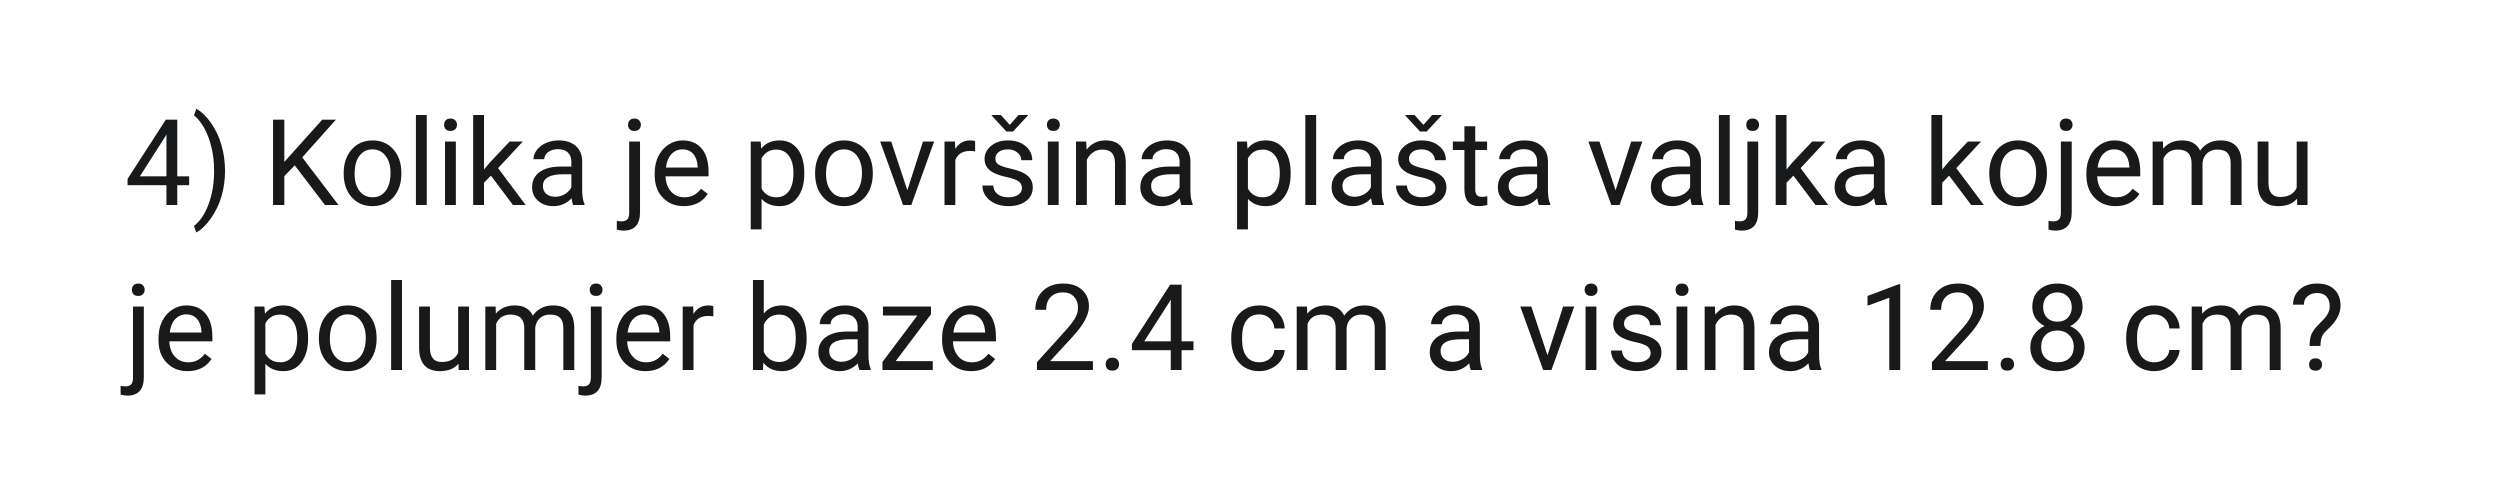 <svg xmlns="http://www.w3.org/2000/svg" xmlns:xlink="http://www.w3.org/1999/xlink" width="500" zoomAndPan="magnify" viewBox="0 0 375 75" height="100" preserveAspectRatio="xMidYMid meet" version="1.0"><defs><g/></defs><g fill="#17191a" fill-opacity="1"><g transform="translate(18.668, 30.75)"><g><path d="M 7.922 -4.297 L 9.703 -4.297 L 9.703 -2.969 L 7.922 -2.969 L 7.922 0 L 6.297 0 L 6.297 -2.969 L 0.469 -2.969 L 0.469 -3.922 L 6.203 -12.797 L 7.922 -12.797 Z M 2.312 -4.297 L 6.297 -4.297 L 6.297 -10.578 L 6.094 -10.219 Z M 2.312 -4.297 "/></g></g></g><g fill="#17191a" fill-opacity="1"><g transform="translate(28.769, 30.75)"><g><path d="M 4.984 -5.109 C 4.984 -3.797 4.812 -2.539 4.469 -1.344 C 4.125 -0.145 3.598 0.957 2.891 1.969 C 2.191 2.977 1.453 3.695 0.672 4.125 L 0.328 3.141 C 1.234 2.441 1.957 1.367 2.5 -0.078 C 3.051 -1.535 3.332 -3.156 3.344 -4.938 L 3.344 -5.219 C 3.344 -6.445 3.211 -7.586 2.953 -8.641 C 2.703 -9.703 2.348 -10.648 1.891 -11.484 C 1.43 -12.328 0.91 -12.984 0.328 -13.453 L 0.672 -14.438 C 1.453 -14.008 2.191 -13.297 2.891 -12.297 C 3.586 -11.297 4.109 -10.191 4.453 -8.984 C 4.805 -7.773 4.984 -6.484 4.984 -5.109 Z M 4.984 -5.109 "/></g></g></g><g fill="#17191a" fill-opacity="1"><g transform="translate(35.022, 30.75)"><g/></g></g><g fill="#17191a" fill-opacity="1"><g transform="translate(39.476, 30.75)"><g><path d="M 4.734 -5.953 L 3.172 -4.328 L 3.172 0 L 1.484 0 L 1.484 -12.797 L 3.172 -12.797 L 3.172 -6.469 L 8.859 -12.797 L 10.906 -12.797 L 5.859 -7.141 L 11.297 0 L 9.266 0 Z M 4.734 -5.953 "/></g></g></g><g fill="#17191a" fill-opacity="1"><g transform="translate(50.753, 30.75)"><g><path d="M 0.797 -4.844 C 0.797 -5.77 0.977 -6.602 1.344 -7.344 C 1.719 -8.094 2.227 -8.672 2.875 -9.078 C 3.531 -9.484 4.273 -9.688 5.109 -9.688 C 6.41 -9.688 7.457 -9.238 8.25 -8.344 C 9.051 -7.445 9.453 -6.254 9.453 -4.766 L 9.453 -4.656 C 9.453 -3.727 9.273 -2.895 8.922 -2.156 C 8.566 -1.426 8.062 -0.852 7.406 -0.438 C 6.75 -0.031 5.992 0.172 5.141 0.172 C 3.848 0.172 2.801 -0.273 2 -1.172 C 1.195 -2.066 0.797 -3.254 0.797 -4.734 Z M 2.438 -4.656 C 2.438 -3.594 2.68 -2.742 3.172 -2.109 C 3.66 -1.473 4.316 -1.156 5.141 -1.156 C 5.961 -1.156 6.613 -1.477 7.094 -2.125 C 7.582 -2.77 7.828 -3.676 7.828 -4.844 C 7.828 -5.883 7.578 -6.727 7.078 -7.375 C 6.586 -8.02 5.93 -8.344 5.109 -8.344 C 4.305 -8.344 3.66 -8.023 3.172 -7.391 C 2.68 -6.754 2.438 -5.844 2.438 -4.656 Z M 2.438 -4.656 "/></g></g></g><g fill="#17191a" fill-opacity="1"><g transform="translate(61.012, 30.75)"><g><path d="M 3 0 L 1.375 0 L 1.375 -13.5 L 3 -13.5 Z M 3 0 "/></g></g></g><g fill="#17191a" fill-opacity="1"><g transform="translate(65.378, 30.75)"><g><path d="M 3 0 L 1.375 0 L 1.375 -9.516 L 3 -9.516 Z M 1.234 -12.031 C 1.234 -12.289 1.312 -12.508 1.469 -12.688 C 1.633 -12.875 1.875 -12.969 2.188 -12.969 C 2.508 -12.969 2.754 -12.875 2.922 -12.688 C 3.086 -12.508 3.172 -12.289 3.172 -12.031 C 3.172 -11.77 3.086 -11.551 2.922 -11.375 C 2.754 -11.195 2.508 -11.109 2.188 -11.109 C 1.875 -11.109 1.633 -11.195 1.469 -11.375 C 1.312 -11.551 1.234 -11.77 1.234 -12.031 Z M 1.234 -12.031 "/></g></g></g><g fill="#17191a" fill-opacity="1"><g transform="translate(69.743, 30.75)"><g><path d="M 3.891 -4.406 L 2.859 -3.344 L 2.859 0 L 1.234 0 L 1.234 -13.5 L 2.859 -13.5 L 2.859 -5.328 L 3.734 -6.375 L 6.703 -9.516 L 8.672 -9.516 L 4.969 -5.531 L 9.109 0 L 7.203 0 Z M 3.891 -4.406 "/></g></g></g><g fill="#17191a" fill-opacity="1"><g transform="translate(78.86, 30.75)"><g><path d="M 7.109 0 C 7.016 -0.188 6.938 -0.52 6.875 -1 C 6.113 -0.219 5.211 0.172 4.172 0.172 C 3.234 0.172 2.461 -0.094 1.859 -0.625 C 1.254 -1.156 0.953 -1.828 0.953 -2.641 C 0.953 -3.629 1.328 -4.395 2.078 -4.938 C 2.836 -5.488 3.898 -5.766 5.266 -5.766 L 6.844 -5.766 L 6.844 -6.516 C 6.844 -7.078 6.672 -7.523 6.328 -7.859 C 5.992 -8.203 5.492 -8.375 4.828 -8.375 C 4.254 -8.375 3.77 -8.227 3.375 -7.938 C 2.977 -7.645 2.781 -7.289 2.781 -6.875 L 1.156 -6.875 C 1.156 -7.344 1.32 -7.797 1.656 -8.234 C 1.988 -8.68 2.441 -9.035 3.016 -9.297 C 3.598 -9.555 4.238 -9.688 4.938 -9.688 C 6.031 -9.688 6.883 -9.41 7.5 -8.859 C 8.125 -8.316 8.445 -7.562 8.469 -6.594 L 8.469 -2.219 C 8.469 -1.352 8.582 -0.66 8.812 -0.141 L 8.812 0 Z M 4.406 -1.234 C 4.914 -1.234 5.398 -1.363 5.859 -1.625 C 6.316 -1.895 6.645 -2.238 6.844 -2.656 L 6.844 -4.609 L 5.578 -4.609 C 3.578 -4.609 2.578 -4.023 2.578 -2.859 C 2.578 -2.348 2.75 -1.945 3.094 -1.656 C 3.438 -1.375 3.875 -1.234 4.406 -1.234 Z M 4.406 -1.234 "/></g></g></g><g fill="#17191a" fill-opacity="1"><g transform="translate(88.645, 30.75)"><g/></g></g><g fill="#17191a" fill-opacity="1"><g transform="translate(93.098, 30.75)"><g><path d="M 2.906 -9.516 L 2.906 1.094 C 2.906 2.926 2.078 3.844 0.422 3.844 C 0.066 3.844 -0.266 3.789 -0.578 3.688 L -0.578 2.375 C -0.391 2.426 -0.141 2.453 0.172 2.453 C 0.535 2.453 0.812 2.352 1 2.156 C 1.188 1.957 1.281 1.617 1.281 1.141 L 1.281 -9.516 Z M 1.109 -12.031 C 1.109 -12.289 1.188 -12.508 1.344 -12.688 C 1.508 -12.875 1.75 -12.969 2.062 -12.969 C 2.383 -12.969 2.625 -12.875 2.781 -12.688 C 2.945 -12.508 3.031 -12.289 3.031 -12.031 C 3.031 -11.77 2.945 -11.551 2.781 -11.375 C 2.625 -11.195 2.383 -11.109 2.062 -11.109 C 1.75 -11.109 1.508 -11.195 1.344 -11.375 C 1.188 -11.551 1.109 -11.77 1.109 -12.031 Z M 1.109 -12.031 "/></g></g></g><g fill="#17191a" fill-opacity="1"><g transform="translate(97.393, 30.75)"><g><path d="M 5.172 0.172 C 3.891 0.172 2.844 -0.25 2.031 -1.094 C 1.219 -1.938 0.812 -3.066 0.812 -4.484 L 0.812 -4.797 C 0.812 -5.734 0.992 -6.57 1.359 -7.312 C 1.723 -8.051 2.227 -8.629 2.875 -9.047 C 3.52 -9.473 4.219 -9.688 4.969 -9.688 C 6.207 -9.688 7.172 -9.281 7.859 -8.469 C 8.547 -7.656 8.891 -6.488 8.891 -4.969 L 8.891 -4.297 L 2.438 -4.297 C 2.469 -3.359 2.742 -2.598 3.266 -2.016 C 3.785 -1.441 4.453 -1.156 5.266 -1.156 C 5.836 -1.156 6.32 -1.27 6.719 -1.5 C 7.125 -1.738 7.473 -2.051 7.766 -2.438 L 8.766 -1.656 C 7.961 -0.438 6.766 0.172 5.172 0.172 Z M 4.969 -8.344 C 4.312 -8.344 3.758 -8.102 3.312 -7.625 C 2.875 -7.156 2.602 -6.488 2.5 -5.625 L 7.266 -5.625 L 7.266 -5.75 C 7.211 -6.57 6.988 -7.207 6.594 -7.656 C 6.195 -8.113 5.656 -8.344 4.969 -8.344 Z M 4.969 -8.344 "/></g></g></g><g fill="#17191a" fill-opacity="1"><g transform="translate(106.923, 30.75)"><g/></g></g><g fill="#17191a" fill-opacity="1"><g transform="translate(111.376, 30.75)"><g><path d="M 9.266 -4.656 C 9.266 -3.207 8.93 -2.039 8.266 -1.156 C 7.609 -0.27 6.711 0.172 5.578 0.172 C 4.422 0.172 3.516 -0.191 2.859 -0.922 L 2.859 3.656 L 1.234 3.656 L 1.234 -9.516 L 2.719 -9.516 L 2.797 -8.453 C 3.453 -9.273 4.375 -9.688 5.562 -9.688 C 6.695 -9.688 7.598 -9.254 8.266 -8.391 C 8.93 -7.535 9.266 -6.336 9.266 -4.797 Z M 7.641 -4.828 C 7.641 -5.898 7.41 -6.75 6.953 -7.375 C 6.492 -8 5.867 -8.312 5.078 -8.312 C 4.086 -8.312 3.348 -7.875 2.859 -7 L 2.859 -2.453 C 3.348 -1.586 4.094 -1.156 5.094 -1.156 C 5.875 -1.156 6.492 -1.461 6.953 -2.078 C 7.41 -2.691 7.641 -3.609 7.641 -4.828 Z M 7.641 -4.828 "/></g></g></g><g fill="#17191a" fill-opacity="1"><g transform="translate(121.468, 30.75)"><g><path d="M 0.797 -4.844 C 0.797 -5.77 0.977 -6.602 1.344 -7.344 C 1.719 -8.094 2.227 -8.672 2.875 -9.078 C 3.531 -9.484 4.273 -9.688 5.109 -9.688 C 6.41 -9.688 7.457 -9.238 8.25 -8.344 C 9.051 -7.445 9.453 -6.254 9.453 -4.766 L 9.453 -4.656 C 9.453 -3.727 9.273 -2.895 8.922 -2.156 C 8.566 -1.426 8.062 -0.852 7.406 -0.438 C 6.75 -0.031 5.992 0.172 5.141 0.172 C 3.848 0.172 2.801 -0.273 2 -1.172 C 1.195 -2.066 0.797 -3.254 0.797 -4.734 Z M 2.438 -4.656 C 2.438 -3.594 2.68 -2.742 3.172 -2.109 C 3.66 -1.473 4.316 -1.156 5.141 -1.156 C 5.961 -1.156 6.613 -1.477 7.094 -2.125 C 7.582 -2.77 7.828 -3.676 7.828 -4.844 C 7.828 -5.883 7.578 -6.727 7.078 -7.375 C 6.586 -8.02 5.93 -8.344 5.109 -8.344 C 4.305 -8.344 3.66 -8.023 3.172 -7.391 C 2.68 -6.754 2.438 -5.844 2.438 -4.656 Z M 2.438 -4.656 "/></g></g></g><g fill="#17191a" fill-opacity="1"><g transform="translate(131.727, 30.75)"><g><path d="M 4.375 -2.203 L 6.719 -9.516 L 8.391 -9.516 L 4.969 0 L 3.734 0 L 0.297 -9.516 L 1.953 -9.516 Z M 4.375 -2.203 "/></g></g></g><g fill="#17191a" fill-opacity="1"><g transform="translate(140.44, 30.75)"><g><path d="M 5.828 -8.047 C 5.578 -8.086 5.312 -8.109 5.031 -8.109 C 3.957 -8.109 3.234 -7.656 2.859 -6.75 L 2.859 0 L 1.234 0 L 1.234 -9.516 L 2.812 -9.516 L 2.844 -8.406 C 3.375 -9.258 4.129 -9.688 5.109 -9.688 C 5.422 -9.688 5.66 -9.645 5.828 -9.562 Z M 5.828 -8.047 "/></g></g></g><g fill="#17191a" fill-opacity="1"><g transform="translate(146.527, 30.75)"><g><path d="M 6.766 -2.516 C 6.766 -2.961 6.598 -3.305 6.266 -3.547 C 5.941 -3.785 5.367 -3.992 4.547 -4.172 C 3.723 -4.348 3.066 -4.555 2.578 -4.797 C 2.098 -5.047 1.738 -5.344 1.5 -5.688 C 1.27 -6.031 1.156 -6.438 1.156 -6.906 C 1.156 -7.676 1.484 -8.332 2.141 -8.875 C 2.805 -9.414 3.648 -9.688 4.672 -9.688 C 5.754 -9.688 6.629 -9.406 7.297 -8.844 C 7.973 -8.289 8.312 -7.582 8.312 -6.719 L 6.672 -6.719 C 6.672 -7.164 6.477 -7.547 6.094 -7.859 C 5.719 -8.18 5.242 -8.344 4.672 -8.344 C 4.078 -8.344 3.613 -8.211 3.281 -7.953 C 2.945 -7.703 2.781 -7.367 2.781 -6.953 C 2.781 -6.555 2.938 -6.258 3.25 -6.062 C 3.562 -5.863 4.125 -5.672 4.938 -5.484 C 5.75 -5.305 6.406 -5.094 6.906 -4.844 C 7.414 -4.594 7.789 -4.289 8.031 -3.938 C 8.27 -3.582 8.391 -3.148 8.391 -2.641 C 8.391 -1.785 8.051 -1.102 7.375 -0.594 C 6.695 -0.082 5.816 0.172 4.734 0.172 C 3.973 0.172 3.297 0.035 2.703 -0.234 C 2.117 -0.504 1.66 -0.879 1.328 -1.359 C 0.992 -1.836 0.828 -2.359 0.828 -2.922 L 2.469 -2.922 C 2.488 -2.379 2.703 -1.945 3.109 -1.625 C 3.523 -1.312 4.066 -1.156 4.734 -1.156 C 5.348 -1.156 5.836 -1.281 6.203 -1.531 C 6.578 -1.781 6.766 -2.109 6.766 -2.516 Z M 4.938 -12.016 L 6.25 -13.5 L 7.656 -13.5 L 7.656 -13.422 L 5.422 -11.016 L 4.438 -11.016 L 2.219 -13.422 L 2.219 -13.5 L 3.609 -13.5 Z M 4.938 -12.016 "/></g></g></g><g fill="#17191a" fill-opacity="1"><g transform="translate(155.802, 30.75)"><g><path d="M 3 0 L 1.375 0 L 1.375 -9.516 L 3 -9.516 Z M 1.234 -12.031 C 1.234 -12.289 1.312 -12.508 1.469 -12.688 C 1.633 -12.875 1.875 -12.969 2.188 -12.969 C 2.508 -12.969 2.754 -12.875 2.922 -12.688 C 3.086 -12.508 3.172 -12.289 3.172 -12.031 C 3.172 -11.77 3.086 -11.551 2.922 -11.375 C 2.754 -11.195 2.508 -11.109 2.188 -11.109 C 1.875 -11.109 1.633 -11.195 1.469 -11.375 C 1.312 -11.551 1.234 -11.77 1.234 -12.031 Z M 1.234 -12.031 "/></g></g></g><g fill="#17191a" fill-opacity="1"><g transform="translate(160.167, 30.75)"><g><path d="M 2.766 -9.516 L 2.828 -8.312 C 3.547 -9.227 4.492 -9.688 5.672 -9.688 C 7.68 -9.688 8.691 -8.551 8.703 -6.281 L 8.703 0 L 7.078 0 L 7.078 -6.297 C 7.078 -6.984 6.922 -7.488 6.609 -7.812 C 6.305 -8.145 5.828 -8.312 5.172 -8.312 C 4.648 -8.312 4.188 -8.172 3.781 -7.891 C 3.383 -7.609 3.078 -7.238 2.859 -6.781 L 2.859 0 L 1.234 0 L 1.234 -9.516 Z M 2.766 -9.516 "/></g></g></g><g fill="#17191a" fill-opacity="1"><g transform="translate(170.093, 30.75)"><g><path d="M 7.109 0 C 7.016 -0.188 6.938 -0.52 6.875 -1 C 6.113 -0.219 5.211 0.172 4.172 0.172 C 3.234 0.172 2.461 -0.094 1.859 -0.625 C 1.254 -1.156 0.953 -1.828 0.953 -2.641 C 0.953 -3.629 1.328 -4.395 2.078 -4.938 C 2.836 -5.488 3.898 -5.766 5.266 -5.766 L 6.844 -5.766 L 6.844 -6.516 C 6.844 -7.078 6.672 -7.523 6.328 -7.859 C 5.992 -8.203 5.492 -8.375 4.828 -8.375 C 4.254 -8.375 3.77 -8.227 3.375 -7.938 C 2.977 -7.645 2.781 -7.289 2.781 -6.875 L 1.156 -6.875 C 1.156 -7.344 1.32 -7.797 1.656 -8.234 C 1.988 -8.68 2.441 -9.035 3.016 -9.297 C 3.598 -9.555 4.238 -9.688 4.938 -9.688 C 6.031 -9.688 6.883 -9.41 7.5 -8.859 C 8.125 -8.316 8.445 -7.562 8.469 -6.594 L 8.469 -2.219 C 8.469 -1.352 8.582 -0.66 8.812 -0.141 L 8.812 0 Z M 4.406 -1.234 C 4.914 -1.234 5.398 -1.363 5.859 -1.625 C 6.316 -1.895 6.645 -2.238 6.844 -2.656 L 6.844 -4.609 L 5.578 -4.609 C 3.578 -4.609 2.578 -4.023 2.578 -2.859 C 2.578 -2.348 2.75 -1.945 3.094 -1.656 C 3.438 -1.375 3.875 -1.234 4.406 -1.234 Z M 4.406 -1.234 "/></g></g></g><g fill="#17191a" fill-opacity="1"><g transform="translate(179.877, 30.75)"><g/></g></g><g fill="#17191a" fill-opacity="1"><g transform="translate(184.33, 30.75)"><g><path d="M 9.266 -4.656 C 9.266 -3.207 8.93 -2.039 8.266 -1.156 C 7.609 -0.27 6.711 0.172 5.578 0.172 C 4.422 0.172 3.516 -0.191 2.859 -0.922 L 2.859 3.656 L 1.234 3.656 L 1.234 -9.516 L 2.719 -9.516 L 2.797 -8.453 C 3.453 -9.273 4.375 -9.688 5.562 -9.688 C 6.695 -9.688 7.598 -9.254 8.266 -8.391 C 8.93 -7.535 9.266 -6.336 9.266 -4.797 Z M 7.641 -4.828 C 7.641 -5.898 7.41 -6.75 6.953 -7.375 C 6.492 -8 5.867 -8.312 5.078 -8.312 C 4.086 -8.312 3.348 -7.875 2.859 -7 L 2.859 -2.453 C 3.348 -1.586 4.094 -1.156 5.094 -1.156 C 5.875 -1.156 6.492 -1.461 6.953 -2.078 C 7.41 -2.691 7.641 -3.609 7.641 -4.828 Z M 7.641 -4.828 "/></g></g></g><g fill="#17191a" fill-opacity="1"><g transform="translate(194.423, 30.75)"><g><path d="M 3 0 L 1.375 0 L 1.375 -13.5 L 3 -13.5 Z M 3 0 "/></g></g></g><g fill="#17191a" fill-opacity="1"><g transform="translate(198.788, 30.75)"><g><path d="M 7.109 0 C 7.016 -0.188 6.938 -0.52 6.875 -1 C 6.113 -0.219 5.211 0.172 4.172 0.172 C 3.234 0.172 2.461 -0.094 1.859 -0.625 C 1.254 -1.156 0.953 -1.828 0.953 -2.641 C 0.953 -3.629 1.328 -4.395 2.078 -4.938 C 2.836 -5.488 3.898 -5.766 5.266 -5.766 L 6.844 -5.766 L 6.844 -6.516 C 6.844 -7.078 6.672 -7.523 6.328 -7.859 C 5.992 -8.203 5.492 -8.375 4.828 -8.375 C 4.254 -8.375 3.77 -8.227 3.375 -7.938 C 2.977 -7.645 2.781 -7.289 2.781 -6.875 L 1.156 -6.875 C 1.156 -7.344 1.32 -7.797 1.656 -8.234 C 1.988 -8.68 2.441 -9.035 3.016 -9.297 C 3.598 -9.555 4.238 -9.688 4.938 -9.688 C 6.031 -9.688 6.883 -9.41 7.5 -8.859 C 8.125 -8.316 8.445 -7.562 8.469 -6.594 L 8.469 -2.219 C 8.469 -1.352 8.582 -0.66 8.812 -0.141 L 8.812 0 Z M 4.406 -1.234 C 4.914 -1.234 5.398 -1.363 5.859 -1.625 C 6.316 -1.895 6.645 -2.238 6.844 -2.656 L 6.844 -4.609 L 5.578 -4.609 C 3.578 -4.609 2.578 -4.023 2.578 -2.859 C 2.578 -2.348 2.75 -1.945 3.094 -1.656 C 3.438 -1.375 3.875 -1.234 4.406 -1.234 Z M 4.406 -1.234 "/></g></g></g><g fill="#17191a" fill-opacity="1"><g transform="translate(208.572, 30.75)"><g><path d="M 6.766 -2.516 C 6.766 -2.961 6.598 -3.305 6.266 -3.547 C 5.941 -3.785 5.367 -3.992 4.547 -4.172 C 3.723 -4.348 3.066 -4.555 2.578 -4.797 C 2.098 -5.047 1.738 -5.344 1.5 -5.688 C 1.27 -6.031 1.156 -6.438 1.156 -6.906 C 1.156 -7.676 1.484 -8.332 2.141 -8.875 C 2.805 -9.414 3.648 -9.688 4.672 -9.688 C 5.754 -9.688 6.629 -9.406 7.297 -8.844 C 7.973 -8.289 8.312 -7.582 8.312 -6.719 L 6.672 -6.719 C 6.672 -7.164 6.477 -7.547 6.094 -7.859 C 5.719 -8.18 5.242 -8.344 4.672 -8.344 C 4.078 -8.344 3.613 -8.211 3.281 -7.953 C 2.945 -7.703 2.781 -7.367 2.781 -6.953 C 2.781 -6.555 2.938 -6.258 3.25 -6.062 C 3.562 -5.863 4.125 -5.672 4.938 -5.484 C 5.75 -5.305 6.406 -5.094 6.906 -4.844 C 7.414 -4.594 7.789 -4.289 8.031 -3.938 C 8.27 -3.582 8.391 -3.148 8.391 -2.641 C 8.391 -1.785 8.051 -1.102 7.375 -0.594 C 6.695 -0.082 5.816 0.172 4.734 0.172 C 3.973 0.172 3.297 0.035 2.703 -0.234 C 2.117 -0.504 1.66 -0.879 1.328 -1.359 C 0.992 -1.836 0.828 -2.359 0.828 -2.922 L 2.469 -2.922 C 2.488 -2.379 2.703 -1.945 3.109 -1.625 C 3.523 -1.312 4.066 -1.156 4.734 -1.156 C 5.348 -1.156 5.836 -1.281 6.203 -1.531 C 6.578 -1.781 6.766 -2.109 6.766 -2.516 Z M 4.938 -12.016 L 6.25 -13.5 L 7.656 -13.5 L 7.656 -13.422 L 5.422 -11.016 L 4.438 -11.016 L 2.219 -13.422 L 2.219 -13.5 L 3.609 -13.5 Z M 4.938 -12.016 "/></g></g></g><g fill="#17191a" fill-opacity="1"><g transform="translate(217.848, 30.75)"><g><path d="M 3.438 -11.812 L 3.438 -9.516 L 5.219 -9.516 L 5.219 -8.25 L 3.438 -8.25 L 3.438 -2.359 C 3.438 -1.973 3.516 -1.688 3.672 -1.5 C 3.828 -1.312 4.098 -1.219 4.484 -1.219 C 4.672 -1.219 4.926 -1.25 5.25 -1.312 L 5.25 0 C 4.82 0.113 4.41 0.172 4.016 0.172 C 3.285 0.172 2.734 -0.047 2.359 -0.484 C 1.992 -0.922 1.812 -1.547 1.812 -2.359 L 1.812 -8.25 L 0.078 -8.25 L 0.078 -9.516 L 1.812 -9.516 L 1.812 -11.812 Z M 3.438 -11.812 "/></g></g></g><g fill="#17191a" fill-opacity="1"><g transform="translate(223.724, 30.75)"><g><path d="M 7.109 0 C 7.016 -0.188 6.938 -0.52 6.875 -1 C 6.113 -0.219 5.211 0.172 4.172 0.172 C 3.234 0.172 2.461 -0.094 1.859 -0.625 C 1.254 -1.156 0.953 -1.828 0.953 -2.641 C 0.953 -3.629 1.328 -4.395 2.078 -4.938 C 2.836 -5.488 3.898 -5.766 5.266 -5.766 L 6.844 -5.766 L 6.844 -6.516 C 6.844 -7.078 6.672 -7.523 6.328 -7.859 C 5.992 -8.203 5.492 -8.375 4.828 -8.375 C 4.254 -8.375 3.77 -8.227 3.375 -7.938 C 2.977 -7.645 2.781 -7.289 2.781 -6.875 L 1.156 -6.875 C 1.156 -7.344 1.32 -7.797 1.656 -8.234 C 1.988 -8.68 2.441 -9.035 3.016 -9.297 C 3.598 -9.555 4.238 -9.688 4.938 -9.688 C 6.031 -9.688 6.883 -9.41 7.5 -8.859 C 8.125 -8.316 8.445 -7.562 8.469 -6.594 L 8.469 -2.219 C 8.469 -1.352 8.582 -0.66 8.812 -0.141 L 8.812 0 Z M 4.406 -1.234 C 4.914 -1.234 5.398 -1.363 5.859 -1.625 C 6.316 -1.895 6.645 -2.238 6.844 -2.656 L 6.844 -4.609 L 5.578 -4.609 C 3.578 -4.609 2.578 -4.023 2.578 -2.859 C 2.578 -2.348 2.75 -1.945 3.094 -1.656 C 3.438 -1.375 3.875 -1.234 4.406 -1.234 Z M 4.406 -1.234 "/></g></g></g><g fill="#17191a" fill-opacity="1"><g transform="translate(233.508, 30.75)"><g/></g></g><g fill="#17191a" fill-opacity="1"><g transform="translate(237.962, 30.75)"><g><path d="M 4.375 -2.203 L 6.719 -9.516 L 8.391 -9.516 L 4.969 0 L 3.734 0 L 0.297 -9.516 L 1.953 -9.516 Z M 4.375 -2.203 "/></g></g></g><g fill="#17191a" fill-opacity="1"><g transform="translate(246.675, 30.75)"><g><path d="M 7.109 0 C 7.016 -0.188 6.938 -0.52 6.875 -1 C 6.113 -0.219 5.211 0.172 4.172 0.172 C 3.234 0.172 2.461 -0.094 1.859 -0.625 C 1.254 -1.156 0.953 -1.828 0.953 -2.641 C 0.953 -3.629 1.328 -4.395 2.078 -4.938 C 2.836 -5.488 3.898 -5.766 5.266 -5.766 L 6.844 -5.766 L 6.844 -6.516 C 6.844 -7.078 6.672 -7.523 6.328 -7.859 C 5.992 -8.203 5.492 -8.375 4.828 -8.375 C 4.254 -8.375 3.77 -8.227 3.375 -7.938 C 2.977 -7.645 2.781 -7.289 2.781 -6.875 L 1.156 -6.875 C 1.156 -7.344 1.32 -7.797 1.656 -8.234 C 1.988 -8.68 2.441 -9.035 3.016 -9.297 C 3.598 -9.555 4.238 -9.688 4.938 -9.688 C 6.031 -9.688 6.883 -9.41 7.5 -8.859 C 8.125 -8.316 8.445 -7.562 8.469 -6.594 L 8.469 -2.219 C 8.469 -1.352 8.582 -0.66 8.812 -0.141 L 8.812 0 Z M 4.406 -1.234 C 4.914 -1.234 5.398 -1.363 5.859 -1.625 C 6.316 -1.895 6.645 -2.238 6.844 -2.656 L 6.844 -4.609 L 5.578 -4.609 C 3.578 -4.609 2.578 -4.023 2.578 -2.859 C 2.578 -2.348 2.75 -1.945 3.094 -1.656 C 3.438 -1.375 3.875 -1.234 4.406 -1.234 Z M 4.406 -1.234 "/></g></g></g><g fill="#17191a" fill-opacity="1"><g transform="translate(256.459, 30.75)"><g><path d="M 3 0 L 1.375 0 L 1.375 -13.5 L 3 -13.5 Z M 3 0 "/></g></g></g><g fill="#17191a" fill-opacity="1"><g transform="translate(260.825, 30.75)"><g><path d="M 2.906 -9.516 L 2.906 1.094 C 2.906 2.926 2.078 3.844 0.422 3.844 C 0.066 3.844 -0.266 3.789 -0.578 3.688 L -0.578 2.375 C -0.391 2.426 -0.141 2.453 0.172 2.453 C 0.535 2.453 0.812 2.352 1 2.156 C 1.188 1.957 1.281 1.617 1.281 1.141 L 1.281 -9.516 Z M 1.109 -12.031 C 1.109 -12.289 1.188 -12.508 1.344 -12.688 C 1.508 -12.875 1.75 -12.969 2.062 -12.969 C 2.383 -12.969 2.625 -12.875 2.781 -12.688 C 2.945 -12.508 3.031 -12.289 3.031 -12.031 C 3.031 -11.77 2.945 -11.551 2.781 -11.375 C 2.625 -11.195 2.383 -11.109 2.062 -11.109 C 1.75 -11.109 1.508 -11.195 1.344 -11.375 C 1.188 -11.551 1.109 -11.77 1.109 -12.031 Z M 1.109 -12.031 "/></g></g></g><g fill="#17191a" fill-opacity="1"><g transform="translate(265.12, 30.75)"><g><path d="M 3.891 -4.406 L 2.859 -3.344 L 2.859 0 L 1.234 0 L 1.234 -13.5 L 2.859 -13.5 L 2.859 -5.328 L 3.734 -6.375 L 6.703 -9.516 L 8.672 -9.516 L 4.969 -5.531 L 9.109 0 L 7.203 0 Z M 3.891 -4.406 "/></g></g></g><g fill="#17191a" fill-opacity="1"><g transform="translate(274.237, 30.75)"><g><path d="M 7.109 0 C 7.016 -0.188 6.938 -0.52 6.875 -1 C 6.113 -0.219 5.211 0.172 4.172 0.172 C 3.234 0.172 2.461 -0.094 1.859 -0.625 C 1.254 -1.156 0.953 -1.828 0.953 -2.641 C 0.953 -3.629 1.328 -4.395 2.078 -4.938 C 2.836 -5.488 3.898 -5.766 5.266 -5.766 L 6.844 -5.766 L 6.844 -6.516 C 6.844 -7.078 6.672 -7.523 6.328 -7.859 C 5.992 -8.203 5.492 -8.375 4.828 -8.375 C 4.254 -8.375 3.77 -8.227 3.375 -7.938 C 2.977 -7.645 2.781 -7.289 2.781 -6.875 L 1.156 -6.875 C 1.156 -7.344 1.32 -7.797 1.656 -8.234 C 1.988 -8.68 2.441 -9.035 3.016 -9.297 C 3.598 -9.555 4.238 -9.688 4.938 -9.688 C 6.031 -9.688 6.883 -9.41 7.5 -8.859 C 8.125 -8.316 8.445 -7.562 8.469 -6.594 L 8.469 -2.219 C 8.469 -1.352 8.582 -0.66 8.812 -0.141 L 8.812 0 Z M 4.406 -1.234 C 4.914 -1.234 5.398 -1.363 5.859 -1.625 C 6.316 -1.895 6.645 -2.238 6.844 -2.656 L 6.844 -4.609 L 5.578 -4.609 C 3.578 -4.609 2.578 -4.023 2.578 -2.859 C 2.578 -2.348 2.75 -1.945 3.094 -1.656 C 3.438 -1.375 3.875 -1.234 4.406 -1.234 Z M 4.406 -1.234 "/></g></g></g><g fill="#17191a" fill-opacity="1"><g transform="translate(284.021, 30.75)"><g/></g></g><g fill="#17191a" fill-opacity="1"><g transform="translate(288.475, 30.75)"><g><path d="M 3.891 -4.406 L 2.859 -3.344 L 2.859 0 L 1.234 0 L 1.234 -13.5 L 2.859 -13.5 L 2.859 -5.328 L 3.734 -6.375 L 6.703 -9.516 L 8.672 -9.516 L 4.969 -5.531 L 9.109 0 L 7.203 0 Z M 3.891 -4.406 "/></g></g></g><g fill="#17191a" fill-opacity="1"><g transform="translate(297.592, 30.75)"><g><path d="M 0.797 -4.844 C 0.797 -5.77 0.977 -6.602 1.344 -7.344 C 1.719 -8.094 2.227 -8.672 2.875 -9.078 C 3.531 -9.484 4.273 -9.688 5.109 -9.688 C 6.41 -9.688 7.457 -9.238 8.25 -8.344 C 9.051 -7.445 9.453 -6.254 9.453 -4.766 L 9.453 -4.656 C 9.453 -3.727 9.273 -2.895 8.922 -2.156 C 8.566 -1.426 8.062 -0.852 7.406 -0.438 C 6.75 -0.031 5.992 0.172 5.141 0.172 C 3.848 0.172 2.801 -0.273 2 -1.172 C 1.195 -2.066 0.797 -3.254 0.797 -4.734 Z M 2.438 -4.656 C 2.438 -3.594 2.68 -2.742 3.172 -2.109 C 3.66 -1.473 4.316 -1.156 5.141 -1.156 C 5.961 -1.156 6.613 -1.477 7.094 -2.125 C 7.582 -2.77 7.828 -3.676 7.828 -4.844 C 7.828 -5.883 7.578 -6.727 7.078 -7.375 C 6.586 -8.02 5.93 -8.344 5.109 -8.344 C 4.305 -8.344 3.66 -8.023 3.172 -7.391 C 2.68 -6.754 2.438 -5.844 2.438 -4.656 Z M 2.438 -4.656 "/></g></g></g><g fill="#17191a" fill-opacity="1"><g transform="translate(307.851, 30.75)"><g><path d="M 2.906 -9.516 L 2.906 1.094 C 2.906 2.926 2.078 3.844 0.422 3.844 C 0.066 3.844 -0.266 3.789 -0.578 3.688 L -0.578 2.375 C -0.391 2.426 -0.141 2.453 0.172 2.453 C 0.535 2.453 0.812 2.352 1 2.156 C 1.188 1.957 1.281 1.617 1.281 1.141 L 1.281 -9.516 Z M 1.109 -12.031 C 1.109 -12.289 1.188 -12.508 1.344 -12.688 C 1.508 -12.875 1.75 -12.969 2.062 -12.969 C 2.383 -12.969 2.625 -12.875 2.781 -12.688 C 2.945 -12.508 3.031 -12.289 3.031 -12.031 C 3.031 -11.77 2.945 -11.551 2.781 -11.375 C 2.625 -11.195 2.383 -11.109 2.062 -11.109 C 1.75 -11.109 1.508 -11.195 1.344 -11.375 C 1.188 -11.551 1.109 -11.77 1.109 -12.031 Z M 1.109 -12.031 "/></g></g></g><g fill="#17191a" fill-opacity="1"><g transform="translate(312.146, 30.75)"><g><path d="M 5.172 0.172 C 3.891 0.172 2.844 -0.25 2.031 -1.094 C 1.219 -1.938 0.812 -3.066 0.812 -4.484 L 0.812 -4.797 C 0.812 -5.734 0.992 -6.57 1.359 -7.312 C 1.723 -8.051 2.227 -8.629 2.875 -9.047 C 3.52 -9.473 4.219 -9.688 4.969 -9.688 C 6.207 -9.688 7.172 -9.281 7.859 -8.469 C 8.547 -7.656 8.891 -6.488 8.891 -4.969 L 8.891 -4.297 L 2.438 -4.297 C 2.469 -3.359 2.742 -2.598 3.266 -2.016 C 3.785 -1.441 4.453 -1.156 5.266 -1.156 C 5.836 -1.156 6.32 -1.27 6.719 -1.5 C 7.125 -1.738 7.473 -2.051 7.766 -2.438 L 8.766 -1.656 C 7.961 -0.438 6.766 0.172 5.172 0.172 Z M 4.969 -8.344 C 4.312 -8.344 3.758 -8.102 3.312 -7.625 C 2.875 -7.156 2.602 -6.488 2.5 -5.625 L 7.266 -5.625 L 7.266 -5.75 C 7.211 -6.57 6.988 -7.207 6.594 -7.656 C 6.195 -8.113 5.656 -8.344 4.969 -8.344 Z M 4.969 -8.344 "/></g></g></g><g fill="#17191a" fill-opacity="1"><g transform="translate(321.676, 30.75)"><g><path d="M 2.766 -9.516 L 2.797 -8.453 C 3.492 -9.273 4.438 -9.688 5.625 -9.688 C 6.957 -9.688 7.863 -9.176 8.344 -8.156 C 8.656 -8.613 9.066 -8.984 9.578 -9.266 C 10.086 -9.547 10.688 -9.688 11.375 -9.688 C 13.457 -9.688 14.52 -8.582 14.562 -6.375 L 14.562 0 L 12.922 0 L 12.922 -6.281 C 12.922 -6.957 12.766 -7.461 12.453 -7.797 C 12.148 -8.141 11.633 -8.312 10.906 -8.312 C 10.301 -8.312 9.797 -8.129 9.391 -7.766 C 8.992 -7.398 8.766 -6.914 8.703 -6.312 L 8.703 0 L 7.062 0 L 7.062 -6.234 C 7.062 -7.617 6.383 -8.312 5.031 -8.312 C 3.969 -8.312 3.238 -7.852 2.844 -6.938 L 2.844 0 L 1.219 0 L 1.219 -9.516 Z M 2.766 -9.516 "/></g></g></g><g fill="#17191a" fill-opacity="1"><g transform="translate(337.442, 30.75)"><g><path d="M 7.109 -0.938 C 6.473 -0.195 5.539 0.172 4.312 0.172 C 3.301 0.172 2.531 -0.117 2 -0.703 C 1.469 -1.297 1.203 -2.172 1.203 -3.328 L 1.203 -9.516 L 2.828 -9.516 L 2.828 -3.359 C 2.828 -1.922 3.41 -1.203 4.578 -1.203 C 5.816 -1.203 6.645 -1.664 7.062 -2.594 L 7.062 -9.516 L 8.688 -9.516 L 8.688 0 L 7.141 0 Z M 7.109 -0.938 "/></g></g></g><g fill="#17191a" fill-opacity="1"><g transform="translate(18.668, 55.5)"><g><path d="M 2.906 -9.516 L 2.906 1.094 C 2.906 2.926 2.078 3.844 0.422 3.844 C 0.066 3.844 -0.266 3.789 -0.578 3.688 L -0.578 2.375 C -0.391 2.426 -0.141 2.453 0.172 2.453 C 0.535 2.453 0.812 2.352 1 2.156 C 1.188 1.957 1.281 1.617 1.281 1.141 L 1.281 -9.516 Z M 1.109 -12.031 C 1.109 -12.289 1.188 -12.508 1.344 -12.688 C 1.508 -12.875 1.75 -12.969 2.062 -12.969 C 2.383 -12.969 2.625 -12.875 2.781 -12.688 C 2.945 -12.508 3.031 -12.289 3.031 -12.031 C 3.031 -11.77 2.945 -11.551 2.781 -11.375 C 2.625 -11.195 2.383 -11.109 2.062 -11.109 C 1.75 -11.109 1.508 -11.195 1.344 -11.375 C 1.188 -11.551 1.109 -11.77 1.109 -12.031 Z M 1.109 -12.031 "/></g></g></g><g fill="#17191a" fill-opacity="1"><g transform="translate(22.963, 55.5)"><g><path d="M 5.172 0.172 C 3.891 0.172 2.844 -0.25 2.031 -1.094 C 1.219 -1.938 0.812 -3.066 0.812 -4.484 L 0.812 -4.797 C 0.812 -5.734 0.992 -6.57 1.359 -7.312 C 1.723 -8.051 2.227 -8.629 2.875 -9.047 C 3.52 -9.473 4.219 -9.688 4.969 -9.688 C 6.207 -9.688 7.172 -9.281 7.859 -8.469 C 8.547 -7.656 8.891 -6.488 8.891 -4.969 L 8.891 -4.297 L 2.438 -4.297 C 2.469 -3.359 2.742 -2.598 3.266 -2.016 C 3.785 -1.441 4.453 -1.156 5.266 -1.156 C 5.836 -1.156 6.32 -1.27 6.719 -1.5 C 7.125 -1.738 7.473 -2.051 7.766 -2.438 L 8.766 -1.656 C 7.961 -0.438 6.766 0.172 5.172 0.172 Z M 4.969 -8.344 C 4.312 -8.344 3.758 -8.102 3.312 -7.625 C 2.875 -7.156 2.602 -6.488 2.5 -5.625 L 7.266 -5.625 L 7.266 -5.75 C 7.211 -6.57 6.988 -7.207 6.594 -7.656 C 6.195 -8.113 5.656 -8.344 4.969 -8.344 Z M 4.969 -8.344 "/></g></g></g><g fill="#17191a" fill-opacity="1"><g transform="translate(32.493, 55.5)"><g/></g></g><g fill="#17191a" fill-opacity="1"><g transform="translate(36.946, 55.5)"><g><path d="M 9.266 -4.656 C 9.266 -3.207 8.93 -2.039 8.266 -1.156 C 7.609 -0.27 6.711 0.172 5.578 0.172 C 4.422 0.172 3.516 -0.191 2.859 -0.922 L 2.859 3.656 L 1.234 3.656 L 1.234 -9.516 L 2.719 -9.516 L 2.797 -8.453 C 3.453 -9.273 4.375 -9.688 5.562 -9.688 C 6.695 -9.688 7.598 -9.254 8.266 -8.391 C 8.93 -7.535 9.266 -6.336 9.266 -4.797 Z M 7.641 -4.828 C 7.641 -5.898 7.41 -6.75 6.953 -7.375 C 6.492 -8 5.867 -8.312 5.078 -8.312 C 4.086 -8.312 3.348 -7.875 2.859 -7 L 2.859 -2.453 C 3.348 -1.586 4.094 -1.156 5.094 -1.156 C 5.875 -1.156 6.492 -1.461 6.953 -2.078 C 7.41 -2.691 7.641 -3.609 7.641 -4.828 Z M 7.641 -4.828 "/></g></g></g><g fill="#17191a" fill-opacity="1"><g transform="translate(47.038, 55.5)"><g><path d="M 0.797 -4.844 C 0.797 -5.77 0.977 -6.602 1.344 -7.344 C 1.719 -8.094 2.227 -8.672 2.875 -9.078 C 3.531 -9.484 4.273 -9.688 5.109 -9.688 C 6.41 -9.688 7.457 -9.238 8.25 -8.344 C 9.051 -7.445 9.453 -6.254 9.453 -4.766 L 9.453 -4.656 C 9.453 -3.727 9.273 -2.895 8.922 -2.156 C 8.566 -1.426 8.062 -0.852 7.406 -0.438 C 6.75 -0.031 5.992 0.172 5.141 0.172 C 3.848 0.172 2.801 -0.273 2 -1.172 C 1.195 -2.066 0.797 -3.254 0.797 -4.734 Z M 2.438 -4.656 C 2.438 -3.594 2.68 -2.742 3.172 -2.109 C 3.66 -1.473 4.316 -1.156 5.141 -1.156 C 5.961 -1.156 6.613 -1.477 7.094 -2.125 C 7.582 -2.77 7.828 -3.676 7.828 -4.844 C 7.828 -5.883 7.578 -6.727 7.078 -7.375 C 6.586 -8.02 5.93 -8.344 5.109 -8.344 C 4.305 -8.344 3.66 -8.023 3.172 -7.391 C 2.68 -6.754 2.438 -5.844 2.438 -4.656 Z M 2.438 -4.656 "/></g></g></g><g fill="#17191a" fill-opacity="1"><g transform="translate(57.297, 55.5)"><g><path d="M 3 0 L 1.375 0 L 1.375 -13.5 L 3 -13.5 Z M 3 0 "/></g></g></g><g fill="#17191a" fill-opacity="1"><g transform="translate(61.662, 55.5)"><g><path d="M 7.109 -0.938 C 6.473 -0.195 5.539 0.172 4.312 0.172 C 3.301 0.172 2.531 -0.117 2 -0.703 C 1.469 -1.297 1.203 -2.172 1.203 -3.328 L 1.203 -9.516 L 2.828 -9.516 L 2.828 -3.359 C 2.828 -1.922 3.41 -1.203 4.578 -1.203 C 5.816 -1.203 6.645 -1.664 7.062 -2.594 L 7.062 -9.516 L 8.688 -9.516 L 8.688 0 L 7.141 0 Z M 7.109 -0.938 "/></g></g></g><g fill="#17191a" fill-opacity="1"><g transform="translate(71.579, 55.5)"><g><path d="M 2.766 -9.516 L 2.797 -8.453 C 3.492 -9.273 4.438 -9.688 5.625 -9.688 C 6.957 -9.688 7.863 -9.176 8.344 -8.156 C 8.656 -8.613 9.066 -8.984 9.578 -9.266 C 10.086 -9.547 10.688 -9.688 11.375 -9.688 C 13.457 -9.688 14.52 -8.582 14.562 -6.375 L 14.562 0 L 12.922 0 L 12.922 -6.281 C 12.922 -6.957 12.766 -7.461 12.453 -7.797 C 12.148 -8.141 11.633 -8.312 10.906 -8.312 C 10.301 -8.312 9.797 -8.129 9.391 -7.766 C 8.992 -7.398 8.766 -6.914 8.703 -6.312 L 8.703 0 L 7.062 0 L 7.062 -6.234 C 7.062 -7.617 6.383 -8.312 5.031 -8.312 C 3.969 -8.312 3.238 -7.852 2.844 -6.938 L 2.844 0 L 1.219 0 L 1.219 -9.516 Z M 2.766 -9.516 "/></g></g></g><g fill="#17191a" fill-opacity="1"><g transform="translate(87.345, 55.5)"><g><path d="M 2.906 -9.516 L 2.906 1.094 C 2.906 2.926 2.078 3.844 0.422 3.844 C 0.066 3.844 -0.266 3.789 -0.578 3.688 L -0.578 2.375 C -0.391 2.426 -0.141 2.453 0.172 2.453 C 0.535 2.453 0.812 2.352 1 2.156 C 1.188 1.957 1.281 1.617 1.281 1.141 L 1.281 -9.516 Z M 1.109 -12.031 C 1.109 -12.289 1.188 -12.508 1.344 -12.688 C 1.508 -12.875 1.75 -12.969 2.062 -12.969 C 2.383 -12.969 2.625 -12.875 2.781 -12.688 C 2.945 -12.508 3.031 -12.289 3.031 -12.031 C 3.031 -11.77 2.945 -11.551 2.781 -11.375 C 2.625 -11.195 2.383 -11.109 2.062 -11.109 C 1.75 -11.109 1.508 -11.195 1.344 -11.375 C 1.188 -11.551 1.109 -11.77 1.109 -12.031 Z M 1.109 -12.031 "/></g></g></g><g fill="#17191a" fill-opacity="1"><g transform="translate(91.64, 55.5)"><g><path d="M 5.172 0.172 C 3.891 0.172 2.844 -0.25 2.031 -1.094 C 1.219 -1.938 0.812 -3.066 0.812 -4.484 L 0.812 -4.797 C 0.812 -5.734 0.992 -6.57 1.359 -7.312 C 1.723 -8.051 2.227 -8.629 2.875 -9.047 C 3.52 -9.473 4.219 -9.688 4.969 -9.688 C 6.207 -9.688 7.172 -9.281 7.859 -8.469 C 8.547 -7.656 8.891 -6.488 8.891 -4.969 L 8.891 -4.297 L 2.438 -4.297 C 2.469 -3.359 2.742 -2.598 3.266 -2.016 C 3.785 -1.441 4.453 -1.156 5.266 -1.156 C 5.836 -1.156 6.32 -1.27 6.719 -1.5 C 7.125 -1.738 7.473 -2.051 7.766 -2.438 L 8.766 -1.656 C 7.961 -0.438 6.766 0.172 5.172 0.172 Z M 4.969 -8.344 C 4.312 -8.344 3.758 -8.102 3.312 -7.625 C 2.875 -7.156 2.602 -6.488 2.5 -5.625 L 7.266 -5.625 L 7.266 -5.75 C 7.211 -6.57 6.988 -7.207 6.594 -7.656 C 6.195 -8.113 5.656 -8.344 4.969 -8.344 Z M 4.969 -8.344 "/></g></g></g><g fill="#17191a" fill-opacity="1"><g transform="translate(101.17, 55.5)"><g><path d="M 5.828 -8.047 C 5.578 -8.086 5.312 -8.109 5.031 -8.109 C 3.957 -8.109 3.234 -7.656 2.859 -6.75 L 2.859 0 L 1.234 0 L 1.234 -9.516 L 2.812 -9.516 L 2.844 -8.406 C 3.375 -9.258 4.129 -9.688 5.109 -9.688 C 5.422 -9.688 5.66 -9.645 5.828 -9.562 Z M 5.828 -8.047 "/></g></g></g><g fill="#17191a" fill-opacity="1"><g transform="translate(107.257, 55.5)"><g/></g></g><g fill="#17191a" fill-opacity="1"><g transform="translate(111.71, 55.5)"><g><path d="M 9.281 -4.656 C 9.281 -3.195 8.945 -2.023 8.281 -1.141 C 7.613 -0.266 6.719 0.172 5.594 0.172 C 4.383 0.172 3.453 -0.25 2.797 -1.094 L 2.719 0 L 1.234 0 L 1.234 -13.5 L 2.859 -13.5 L 2.859 -8.469 C 3.516 -9.281 4.414 -9.688 5.562 -9.688 C 6.719 -9.688 7.625 -9.25 8.281 -8.375 C 8.945 -7.5 9.281 -6.305 9.281 -4.797 Z M 7.656 -4.828 C 7.656 -5.941 7.441 -6.801 7.016 -7.406 C 6.586 -8.008 5.973 -8.312 5.172 -8.312 C 4.098 -8.312 3.328 -7.812 2.859 -6.812 L 2.859 -2.703 C 3.359 -1.703 4.133 -1.203 5.188 -1.203 C 5.969 -1.203 6.57 -1.504 7 -2.109 C 7.438 -2.711 7.656 -3.617 7.656 -4.828 Z M 7.656 -4.828 "/></g></g></g><g fill="#17191a" fill-opacity="1"><g transform="translate(121.802, 55.5)"><g><path d="M 7.109 0 C 7.016 -0.188 6.938 -0.52 6.875 -1 C 6.113 -0.219 5.211 0.172 4.172 0.172 C 3.234 0.172 2.461 -0.094 1.859 -0.625 C 1.254 -1.156 0.953 -1.828 0.953 -2.641 C 0.953 -3.629 1.328 -4.395 2.078 -4.938 C 2.836 -5.488 3.898 -5.766 5.266 -5.766 L 6.844 -5.766 L 6.844 -6.516 C 6.844 -7.078 6.672 -7.523 6.328 -7.859 C 5.992 -8.203 5.492 -8.375 4.828 -8.375 C 4.254 -8.375 3.77 -8.227 3.375 -7.938 C 2.977 -7.645 2.781 -7.289 2.781 -6.875 L 1.156 -6.875 C 1.156 -7.344 1.32 -7.797 1.656 -8.234 C 1.988 -8.68 2.441 -9.035 3.016 -9.297 C 3.598 -9.555 4.238 -9.688 4.938 -9.688 C 6.031 -9.688 6.883 -9.41 7.5 -8.859 C 8.125 -8.316 8.445 -7.562 8.469 -6.594 L 8.469 -2.219 C 8.469 -1.352 8.582 -0.66 8.812 -0.141 L 8.812 0 Z M 4.406 -1.234 C 4.914 -1.234 5.398 -1.363 5.859 -1.625 C 6.316 -1.895 6.645 -2.238 6.844 -2.656 L 6.844 -4.609 L 5.578 -4.609 C 3.578 -4.609 2.578 -4.023 2.578 -2.859 C 2.578 -2.348 2.75 -1.945 3.094 -1.656 C 3.438 -1.375 3.875 -1.234 4.406 -1.234 Z M 4.406 -1.234 "/></g></g></g><g fill="#17191a" fill-opacity="1"><g transform="translate(131.586, 55.5)"><g><path d="M 2.766 -1.328 L 8.328 -1.328 L 8.328 0 L 0.781 0 L 0.781 -1.203 L 6.016 -8.172 L 0.859 -8.172 L 0.859 -9.516 L 8.062 -9.516 L 8.062 -8.359 Z M 2.766 -1.328 "/></g></g></g><g fill="#17191a" fill-opacity="1"><g transform="translate(140.502, 55.5)"><g><path d="M 5.172 0.172 C 3.891 0.172 2.844 -0.25 2.031 -1.094 C 1.219 -1.938 0.812 -3.066 0.812 -4.484 L 0.812 -4.797 C 0.812 -5.734 0.992 -6.57 1.359 -7.312 C 1.723 -8.051 2.227 -8.629 2.875 -9.047 C 3.52 -9.473 4.219 -9.688 4.969 -9.688 C 6.207 -9.688 7.172 -9.281 7.859 -8.469 C 8.547 -7.656 8.891 -6.488 8.891 -4.969 L 8.891 -4.297 L 2.438 -4.297 C 2.469 -3.359 2.742 -2.598 3.266 -2.016 C 3.785 -1.441 4.453 -1.156 5.266 -1.156 C 5.836 -1.156 6.32 -1.27 6.719 -1.5 C 7.125 -1.738 7.473 -2.051 7.766 -2.438 L 8.766 -1.656 C 7.961 -0.438 6.766 0.172 5.172 0.172 Z M 4.969 -8.344 C 4.312 -8.344 3.758 -8.102 3.312 -7.625 C 2.875 -7.156 2.602 -6.488 2.5 -5.625 L 7.266 -5.625 L 7.266 -5.75 C 7.211 -6.57 6.988 -7.207 6.594 -7.656 C 6.195 -8.113 5.656 -8.344 4.969 -8.344 Z M 4.969 -8.344 "/></g></g></g><g fill="#17191a" fill-opacity="1"><g transform="translate(150.032, 55.5)"><g/></g></g><g fill="#17191a" fill-opacity="1"><g transform="translate(154.485, 55.5)"><g><path d="M 9.453 0 L 1.062 0 L 1.062 -1.172 L 5.5 -6.094 C 6.156 -6.832 6.602 -7.438 6.844 -7.906 C 7.094 -8.375 7.219 -8.859 7.219 -9.359 C 7.219 -10.023 7.016 -10.57 6.609 -11 C 6.211 -11.426 5.676 -11.641 5 -11.641 C 4.188 -11.641 3.555 -11.406 3.109 -10.938 C 2.66 -10.477 2.438 -9.844 2.438 -9.031 L 0.812 -9.031 C 0.812 -10.207 1.191 -11.156 1.953 -11.875 C 2.711 -12.602 3.727 -12.969 5 -12.969 C 6.188 -12.969 7.125 -12.656 7.812 -12.031 C 8.508 -11.406 8.859 -10.578 8.859 -9.547 C 8.859 -8.285 8.055 -6.785 6.453 -5.047 L 3.031 -1.328 L 9.453 -1.328 Z M 9.453 0 "/></g></g></g><g fill="#17191a" fill-opacity="1"><g transform="translate(164.586, 55.5)"><g><path d="M 1.266 -0.859 C 1.266 -1.141 1.348 -1.375 1.516 -1.562 C 1.68 -1.75 1.93 -1.844 2.266 -1.844 C 2.598 -1.844 2.848 -1.75 3.016 -1.562 C 3.191 -1.375 3.281 -1.141 3.281 -0.859 C 3.281 -0.586 3.191 -0.359 3.016 -0.172 C 2.848 0.004 2.598 0.094 2.266 0.094 C 1.93 0.094 1.68 0.004 1.516 -0.172 C 1.348 -0.359 1.266 -0.586 1.266 -0.859 Z M 1.266 -0.859 "/></g></g></g><g fill="#17191a" fill-opacity="1"><g transform="translate(169.32, 55.5)"><g><path d="M 7.922 -4.297 L 9.703 -4.297 L 9.703 -2.969 L 7.922 -2.969 L 7.922 0 L 6.297 0 L 6.297 -2.969 L 0.469 -2.969 L 0.469 -3.922 L 6.203 -12.797 L 7.922 -12.797 Z M 2.312 -4.297 L 6.297 -4.297 L 6.297 -10.578 L 6.094 -10.219 Z M 2.312 -4.297 "/></g></g></g><g fill="#17191a" fill-opacity="1"><g transform="translate(179.421, 55.5)"><g/></g></g><g fill="#17191a" fill-opacity="1"><g transform="translate(183.874, 55.5)"><g><path d="M 5.047 -1.156 C 5.629 -1.156 6.133 -1.328 6.562 -1.672 C 7 -2.023 7.238 -2.469 7.281 -3 L 8.828 -3 C 8.797 -2.457 8.609 -1.938 8.266 -1.438 C 7.922 -0.945 7.457 -0.555 6.875 -0.266 C 6.301 0.023 5.691 0.172 5.047 0.172 C 3.754 0.172 2.723 -0.258 1.953 -1.125 C 1.191 -1.988 0.812 -3.172 0.812 -4.672 L 0.812 -4.938 C 0.812 -5.863 0.977 -6.688 1.312 -7.406 C 1.656 -8.125 2.145 -8.68 2.781 -9.078 C 3.414 -9.484 4.164 -9.688 5.031 -9.688 C 6.102 -9.688 6.988 -9.363 7.688 -8.719 C 8.395 -8.082 8.773 -7.254 8.828 -6.234 L 7.281 -6.234 C 7.238 -6.848 7.004 -7.352 6.578 -7.75 C 6.16 -8.145 5.645 -8.344 5.031 -8.344 C 4.207 -8.344 3.566 -8.047 3.109 -7.453 C 2.66 -6.859 2.438 -6 2.438 -4.875 L 2.438 -4.578 C 2.438 -3.473 2.66 -2.625 3.109 -2.031 C 3.555 -1.445 4.203 -1.156 5.047 -1.156 Z M 5.047 -1.156 "/></g></g></g><g fill="#17191a" fill-opacity="1"><g transform="translate(193.289, 55.5)"><g><path d="M 2.766 -9.516 L 2.797 -8.453 C 3.492 -9.273 4.438 -9.688 5.625 -9.688 C 6.957 -9.688 7.863 -9.176 8.344 -8.156 C 8.656 -8.613 9.066 -8.984 9.578 -9.266 C 10.086 -9.547 10.688 -9.688 11.375 -9.688 C 13.457 -9.688 14.52 -8.582 14.562 -6.375 L 14.562 0 L 12.922 0 L 12.922 -6.281 C 12.922 -6.957 12.766 -7.461 12.453 -7.797 C 12.148 -8.141 11.633 -8.312 10.906 -8.312 C 10.301 -8.312 9.797 -8.129 9.391 -7.766 C 8.992 -7.398 8.766 -6.914 8.703 -6.312 L 8.703 0 L 7.062 0 L 7.062 -6.234 C 7.062 -7.617 6.383 -8.312 5.031 -8.312 C 3.969 -8.312 3.238 -7.852 2.844 -6.938 L 2.844 0 L 1.219 0 L 1.219 -9.516 Z M 2.766 -9.516 "/></g></g></g><g fill="#17191a" fill-opacity="1"><g transform="translate(209.056, 55.5)"><g/></g></g><g fill="#17191a" fill-opacity="1"><g transform="translate(213.509, 55.5)"><g><path d="M 7.109 0 C 7.016 -0.188 6.938 -0.52 6.875 -1 C 6.113 -0.219 5.211 0.172 4.172 0.172 C 3.234 0.172 2.461 -0.094 1.859 -0.625 C 1.254 -1.156 0.953 -1.828 0.953 -2.641 C 0.953 -3.629 1.328 -4.395 2.078 -4.938 C 2.836 -5.488 3.898 -5.766 5.266 -5.766 L 6.844 -5.766 L 6.844 -6.516 C 6.844 -7.078 6.672 -7.523 6.328 -7.859 C 5.992 -8.203 5.492 -8.375 4.828 -8.375 C 4.254 -8.375 3.77 -8.227 3.375 -7.938 C 2.977 -7.645 2.781 -7.289 2.781 -6.875 L 1.156 -6.875 C 1.156 -7.344 1.32 -7.797 1.656 -8.234 C 1.988 -8.68 2.441 -9.035 3.016 -9.297 C 3.598 -9.555 4.238 -9.688 4.938 -9.688 C 6.031 -9.688 6.883 -9.41 7.5 -8.859 C 8.125 -8.316 8.445 -7.562 8.469 -6.594 L 8.469 -2.219 C 8.469 -1.352 8.582 -0.66 8.812 -0.141 L 8.812 0 Z M 4.406 -1.234 C 4.914 -1.234 5.398 -1.363 5.859 -1.625 C 6.316 -1.895 6.645 -2.238 6.844 -2.656 L 6.844 -4.609 L 5.578 -4.609 C 3.578 -4.609 2.578 -4.023 2.578 -2.859 C 2.578 -2.348 2.75 -1.945 3.094 -1.656 C 3.438 -1.375 3.875 -1.234 4.406 -1.234 Z M 4.406 -1.234 "/></g></g></g><g fill="#17191a" fill-opacity="1"><g transform="translate(223.293, 55.5)"><g/></g></g><g fill="#17191a" fill-opacity="1"><g transform="translate(227.747, 55.5)"><g><path d="M 4.375 -2.203 L 6.719 -9.516 L 8.391 -9.516 L 4.969 0 L 3.734 0 L 0.297 -9.516 L 1.953 -9.516 Z M 4.375 -2.203 "/></g></g></g><g fill="#17191a" fill-opacity="1"><g transform="translate(236.46, 55.5)"><g><path d="M 3 0 L 1.375 0 L 1.375 -9.516 L 3 -9.516 Z M 1.234 -12.031 C 1.234 -12.289 1.312 -12.508 1.469 -12.688 C 1.633 -12.875 1.875 -12.969 2.188 -12.969 C 2.508 -12.969 2.754 -12.875 2.922 -12.688 C 3.086 -12.508 3.172 -12.289 3.172 -12.031 C 3.172 -11.77 3.086 -11.551 2.922 -11.375 C 2.754 -11.195 2.508 -11.109 2.188 -11.109 C 1.875 -11.109 1.633 -11.195 1.469 -11.375 C 1.312 -11.551 1.234 -11.77 1.234 -12.031 Z M 1.234 -12.031 "/></g></g></g><g fill="#17191a" fill-opacity="1"><g transform="translate(240.825, 55.5)"><g><path d="M 6.766 -2.516 C 6.766 -2.961 6.598 -3.305 6.266 -3.547 C 5.941 -3.785 5.367 -3.992 4.547 -4.172 C 3.723 -4.348 3.066 -4.555 2.578 -4.797 C 2.098 -5.047 1.738 -5.344 1.5 -5.688 C 1.27 -6.031 1.156 -6.438 1.156 -6.906 C 1.156 -7.676 1.484 -8.332 2.141 -8.875 C 2.805 -9.414 3.648 -9.688 4.672 -9.688 C 5.754 -9.688 6.629 -9.406 7.297 -8.844 C 7.973 -8.289 8.312 -7.582 8.312 -6.719 L 6.672 -6.719 C 6.672 -7.164 6.477 -7.547 6.094 -7.859 C 5.719 -8.18 5.242 -8.344 4.672 -8.344 C 4.078 -8.344 3.613 -8.211 3.281 -7.953 C 2.945 -7.703 2.781 -7.367 2.781 -6.953 C 2.781 -6.555 2.938 -6.258 3.25 -6.062 C 3.562 -5.863 4.125 -5.672 4.938 -5.484 C 5.75 -5.305 6.406 -5.094 6.906 -4.844 C 7.414 -4.594 7.789 -4.289 8.031 -3.938 C 8.27 -3.582 8.391 -3.148 8.391 -2.641 C 8.391 -1.785 8.051 -1.102 7.375 -0.594 C 6.695 -0.082 5.816 0.172 4.734 0.172 C 3.973 0.172 3.297 0.035 2.703 -0.234 C 2.117 -0.504 1.66 -0.879 1.328 -1.359 C 0.992 -1.836 0.828 -2.359 0.828 -2.922 L 2.469 -2.922 C 2.488 -2.379 2.703 -1.945 3.109 -1.625 C 3.523 -1.312 4.066 -1.156 4.734 -1.156 C 5.348 -1.156 5.836 -1.281 6.203 -1.531 C 6.578 -1.781 6.766 -2.109 6.766 -2.516 Z M 6.766 -2.516 "/></g></g></g><g fill="#17191a" fill-opacity="1"><g transform="translate(250.1, 55.5)"><g><path d="M 3 0 L 1.375 0 L 1.375 -9.516 L 3 -9.516 Z M 1.234 -12.031 C 1.234 -12.289 1.312 -12.508 1.469 -12.688 C 1.633 -12.875 1.875 -12.969 2.188 -12.969 C 2.508 -12.969 2.754 -12.875 2.922 -12.688 C 3.086 -12.508 3.172 -12.289 3.172 -12.031 C 3.172 -11.77 3.086 -11.551 2.922 -11.375 C 2.754 -11.195 2.508 -11.109 2.188 -11.109 C 1.875 -11.109 1.633 -11.195 1.469 -11.375 C 1.312 -11.551 1.234 -11.77 1.234 -12.031 Z M 1.234 -12.031 "/></g></g></g><g fill="#17191a" fill-opacity="1"><g transform="translate(254.465, 55.5)"><g><path d="M 2.766 -9.516 L 2.828 -8.312 C 3.547 -9.227 4.492 -9.688 5.672 -9.688 C 7.68 -9.688 8.691 -8.551 8.703 -6.281 L 8.703 0 L 7.078 0 L 7.078 -6.297 C 7.078 -6.984 6.922 -7.488 6.609 -7.812 C 6.305 -8.145 5.828 -8.312 5.172 -8.312 C 4.648 -8.312 4.188 -8.172 3.781 -7.891 C 3.383 -7.609 3.078 -7.238 2.859 -6.781 L 2.859 0 L 1.234 0 L 1.234 -9.516 Z M 2.766 -9.516 "/></g></g></g><g fill="#17191a" fill-opacity="1"><g transform="translate(264.391, 55.5)"><g><path d="M 7.109 0 C 7.016 -0.188 6.938 -0.52 6.875 -1 C 6.113 -0.219 5.211 0.172 4.172 0.172 C 3.234 0.172 2.461 -0.094 1.859 -0.625 C 1.254 -1.156 0.953 -1.828 0.953 -2.641 C 0.953 -3.629 1.328 -4.395 2.078 -4.938 C 2.836 -5.488 3.898 -5.766 5.266 -5.766 L 6.844 -5.766 L 6.844 -6.516 C 6.844 -7.078 6.672 -7.523 6.328 -7.859 C 5.992 -8.203 5.492 -8.375 4.828 -8.375 C 4.254 -8.375 3.77 -8.227 3.375 -7.938 C 2.977 -7.645 2.781 -7.289 2.781 -6.875 L 1.156 -6.875 C 1.156 -7.344 1.32 -7.797 1.656 -8.234 C 1.988 -8.68 2.441 -9.035 3.016 -9.297 C 3.598 -9.555 4.238 -9.688 4.938 -9.688 C 6.031 -9.688 6.883 -9.41 7.5 -8.859 C 8.125 -8.316 8.445 -7.562 8.469 -6.594 L 8.469 -2.219 C 8.469 -1.352 8.582 -0.66 8.812 -0.141 L 8.812 0 Z M 4.406 -1.234 C 4.914 -1.234 5.398 -1.363 5.859 -1.625 C 6.316 -1.895 6.645 -2.238 6.844 -2.656 L 6.844 -4.609 L 5.578 -4.609 C 3.578 -4.609 2.578 -4.023 2.578 -2.859 C 2.578 -2.348 2.75 -1.945 3.094 -1.656 C 3.438 -1.375 3.875 -1.234 4.406 -1.234 Z M 4.406 -1.234 "/></g></g></g><g fill="#17191a" fill-opacity="1"><g transform="translate(274.175, 55.5)"><g/></g></g><g fill="#17191a" fill-opacity="1"><g transform="translate(278.628, 55.5)"><g><path d="M 6.406 0 L 4.766 0 L 4.766 -10.844 L 1.5 -9.641 L 1.5 -11.109 L 6.156 -12.859 L 6.406 -12.859 Z M 6.406 0 "/></g></g></g><g fill="#17191a" fill-opacity="1"><g transform="translate(288.729, 55.5)"><g><path d="M 9.453 0 L 1.062 0 L 1.062 -1.172 L 5.5 -6.094 C 6.156 -6.832 6.602 -7.438 6.844 -7.906 C 7.094 -8.375 7.219 -8.859 7.219 -9.359 C 7.219 -10.023 7.016 -10.57 6.609 -11 C 6.211 -11.426 5.676 -11.641 5 -11.641 C 4.188 -11.641 3.555 -11.406 3.109 -10.938 C 2.66 -10.477 2.438 -9.844 2.438 -9.031 L 0.812 -9.031 C 0.812 -10.207 1.191 -11.156 1.953 -11.875 C 2.711 -12.602 3.727 -12.969 5 -12.969 C 6.188 -12.969 7.125 -12.656 7.812 -12.031 C 8.508 -11.406 8.859 -10.578 8.859 -9.547 C 8.859 -8.285 8.055 -6.785 6.453 -5.047 L 3.031 -1.328 L 9.453 -1.328 Z M 9.453 0 "/></g></g></g><g fill="#17191a" fill-opacity="1"><g transform="translate(298.83, 55.5)"><g><path d="M 1.266 -0.859 C 1.266 -1.141 1.348 -1.375 1.516 -1.562 C 1.68 -1.75 1.93 -1.844 2.266 -1.844 C 2.598 -1.844 2.848 -1.75 3.016 -1.562 C 3.191 -1.375 3.281 -1.141 3.281 -0.859 C 3.281 -0.586 3.191 -0.359 3.016 -0.172 C 2.848 0.004 2.598 0.094 2.266 0.094 C 1.93 0.094 1.68 0.004 1.516 -0.172 C 1.348 -0.359 1.266 -0.586 1.266 -0.859 Z M 1.266 -0.859 "/></g></g></g><g fill="#17191a" fill-opacity="1"><g transform="translate(303.564, 55.5)"><g><path d="M 8.828 -9.453 C 8.828 -8.816 8.656 -8.25 8.312 -7.75 C 7.977 -7.25 7.523 -6.859 6.953 -6.578 C 7.617 -6.297 8.145 -5.879 8.531 -5.328 C 8.926 -4.773 9.125 -4.148 9.125 -3.453 C 9.125 -2.348 8.75 -1.469 8 -0.812 C 7.25 -0.156 6.266 0.172 5.047 0.172 C 3.816 0.172 2.832 -0.156 2.094 -0.812 C 1.352 -1.469 0.984 -2.348 0.984 -3.453 C 0.984 -4.141 1.172 -4.758 1.547 -5.312 C 1.93 -5.875 2.457 -6.301 3.125 -6.594 C 2.551 -6.875 2.098 -7.266 1.766 -7.766 C 1.441 -8.266 1.281 -8.828 1.281 -9.453 C 1.281 -10.535 1.625 -11.391 2.312 -12.016 C 3.008 -12.648 3.922 -12.969 5.047 -12.969 C 6.172 -12.969 7.082 -12.648 7.781 -12.016 C 8.477 -11.391 8.828 -10.535 8.828 -9.453 Z M 7.5 -3.484 C 7.5 -4.203 7.27 -4.785 6.812 -5.234 C 6.363 -5.691 5.77 -5.922 5.031 -5.922 C 4.301 -5.922 3.711 -5.695 3.266 -5.25 C 2.828 -4.801 2.609 -4.211 2.609 -3.484 C 2.609 -2.766 2.82 -2.195 3.25 -1.781 C 3.688 -1.363 4.285 -1.156 5.047 -1.156 C 5.816 -1.156 6.414 -1.363 6.844 -1.781 C 7.281 -2.195 7.5 -2.766 7.5 -3.484 Z M 5.047 -11.641 C 4.41 -11.641 3.895 -11.441 3.5 -11.047 C 3.102 -10.648 2.906 -10.113 2.906 -9.438 C 2.906 -8.781 3.098 -8.25 3.484 -7.844 C 3.879 -7.445 4.398 -7.25 5.047 -7.25 C 5.703 -7.25 6.223 -7.445 6.609 -7.844 C 7.004 -8.25 7.203 -8.773 7.203 -9.422 C 7.203 -10.078 7 -10.609 6.594 -11.016 C 6.188 -11.43 5.672 -11.641 5.047 -11.641 Z M 5.047 -11.641 "/></g></g></g><g fill="#17191a" fill-opacity="1"><g transform="translate(313.665, 55.5)"><g/></g></g><g fill="#17191a" fill-opacity="1"><g transform="translate(318.118, 55.5)"><g><path d="M 5.047 -1.156 C 5.629 -1.156 6.133 -1.328 6.562 -1.672 C 7 -2.023 7.238 -2.469 7.281 -3 L 8.828 -3 C 8.797 -2.457 8.609 -1.938 8.266 -1.438 C 7.922 -0.945 7.457 -0.555 6.875 -0.266 C 6.301 0.023 5.691 0.172 5.047 0.172 C 3.754 0.172 2.723 -0.258 1.953 -1.125 C 1.191 -1.988 0.812 -3.172 0.812 -4.672 L 0.812 -4.938 C 0.812 -5.863 0.977 -6.688 1.312 -7.406 C 1.656 -8.125 2.145 -8.68 2.781 -9.078 C 3.414 -9.484 4.164 -9.688 5.031 -9.688 C 6.102 -9.688 6.988 -9.363 7.688 -8.719 C 8.395 -8.082 8.773 -7.254 8.828 -6.234 L 7.281 -6.234 C 7.238 -6.848 7.004 -7.352 6.578 -7.75 C 6.16 -8.145 5.645 -8.344 5.031 -8.344 C 4.207 -8.344 3.566 -8.047 3.109 -7.453 C 2.66 -6.859 2.438 -6 2.438 -4.875 L 2.438 -4.578 C 2.438 -3.473 2.66 -2.625 3.109 -2.031 C 3.555 -1.445 4.203 -1.156 5.047 -1.156 Z M 5.047 -1.156 "/></g></g></g><g fill="#17191a" fill-opacity="1"><g transform="translate(327.534, 55.5)"><g><path d="M 2.766 -9.516 L 2.797 -8.453 C 3.492 -9.273 4.438 -9.688 5.625 -9.688 C 6.957 -9.688 7.863 -9.176 8.344 -8.156 C 8.656 -8.613 9.066 -8.984 9.578 -9.266 C 10.086 -9.547 10.688 -9.688 11.375 -9.688 C 13.457 -9.688 14.52 -8.582 14.562 -6.375 L 14.562 0 L 12.922 0 L 12.922 -6.281 C 12.922 -6.957 12.766 -7.461 12.453 -7.797 C 12.148 -8.141 11.633 -8.312 10.906 -8.312 C 10.301 -8.312 9.797 -8.129 9.391 -7.766 C 8.992 -7.398 8.766 -6.914 8.703 -6.312 L 8.703 0 L 7.062 0 L 7.062 -6.234 C 7.062 -7.617 6.383 -8.312 5.031 -8.312 C 3.969 -8.312 3.238 -7.852 2.844 -6.938 L 2.844 0 L 1.219 0 L 1.219 -9.516 Z M 2.766 -9.516 "/></g></g></g><g fill="#17191a" fill-opacity="1"><g transform="translate(343.3, 55.5)"><g><path d="M 3.141 -3.609 C 3.148 -4.305 3.227 -4.852 3.375 -5.25 C 3.52 -5.656 3.816 -6.102 4.266 -6.594 L 5.422 -7.781 C 5.91 -8.344 6.156 -8.941 6.156 -9.578 C 6.156 -10.191 5.992 -10.672 5.672 -11.016 C 5.348 -11.367 4.879 -11.547 4.266 -11.547 C 3.672 -11.547 3.191 -11.383 2.828 -11.062 C 2.461 -10.75 2.281 -10.328 2.281 -9.797 L 0.656 -9.797 C 0.664 -10.742 1.004 -11.508 1.672 -12.094 C 2.336 -12.676 3.203 -12.969 4.266 -12.969 C 5.379 -12.969 6.242 -12.672 6.859 -12.078 C 7.473 -11.484 7.781 -10.672 7.781 -9.641 C 7.781 -8.609 7.305 -7.594 6.359 -6.594 L 5.406 -5.656 C 4.977 -5.176 4.766 -4.492 4.766 -3.609 Z M 3.062 -0.812 C 3.062 -1.082 3.141 -1.305 3.297 -1.484 C 3.461 -1.66 3.703 -1.75 4.016 -1.75 C 4.336 -1.75 4.582 -1.66 4.75 -1.484 C 4.914 -1.305 5 -1.082 5 -0.812 C 5 -0.551 4.914 -0.332 4.75 -0.156 C 4.582 0.008 4.336 0.094 4.016 0.094 C 3.703 0.094 3.461 0.008 3.297 -0.156 C 3.141 -0.332 3.062 -0.551 3.062 -0.812 Z M 3.062 -0.812 "/></g></g></g></svg>